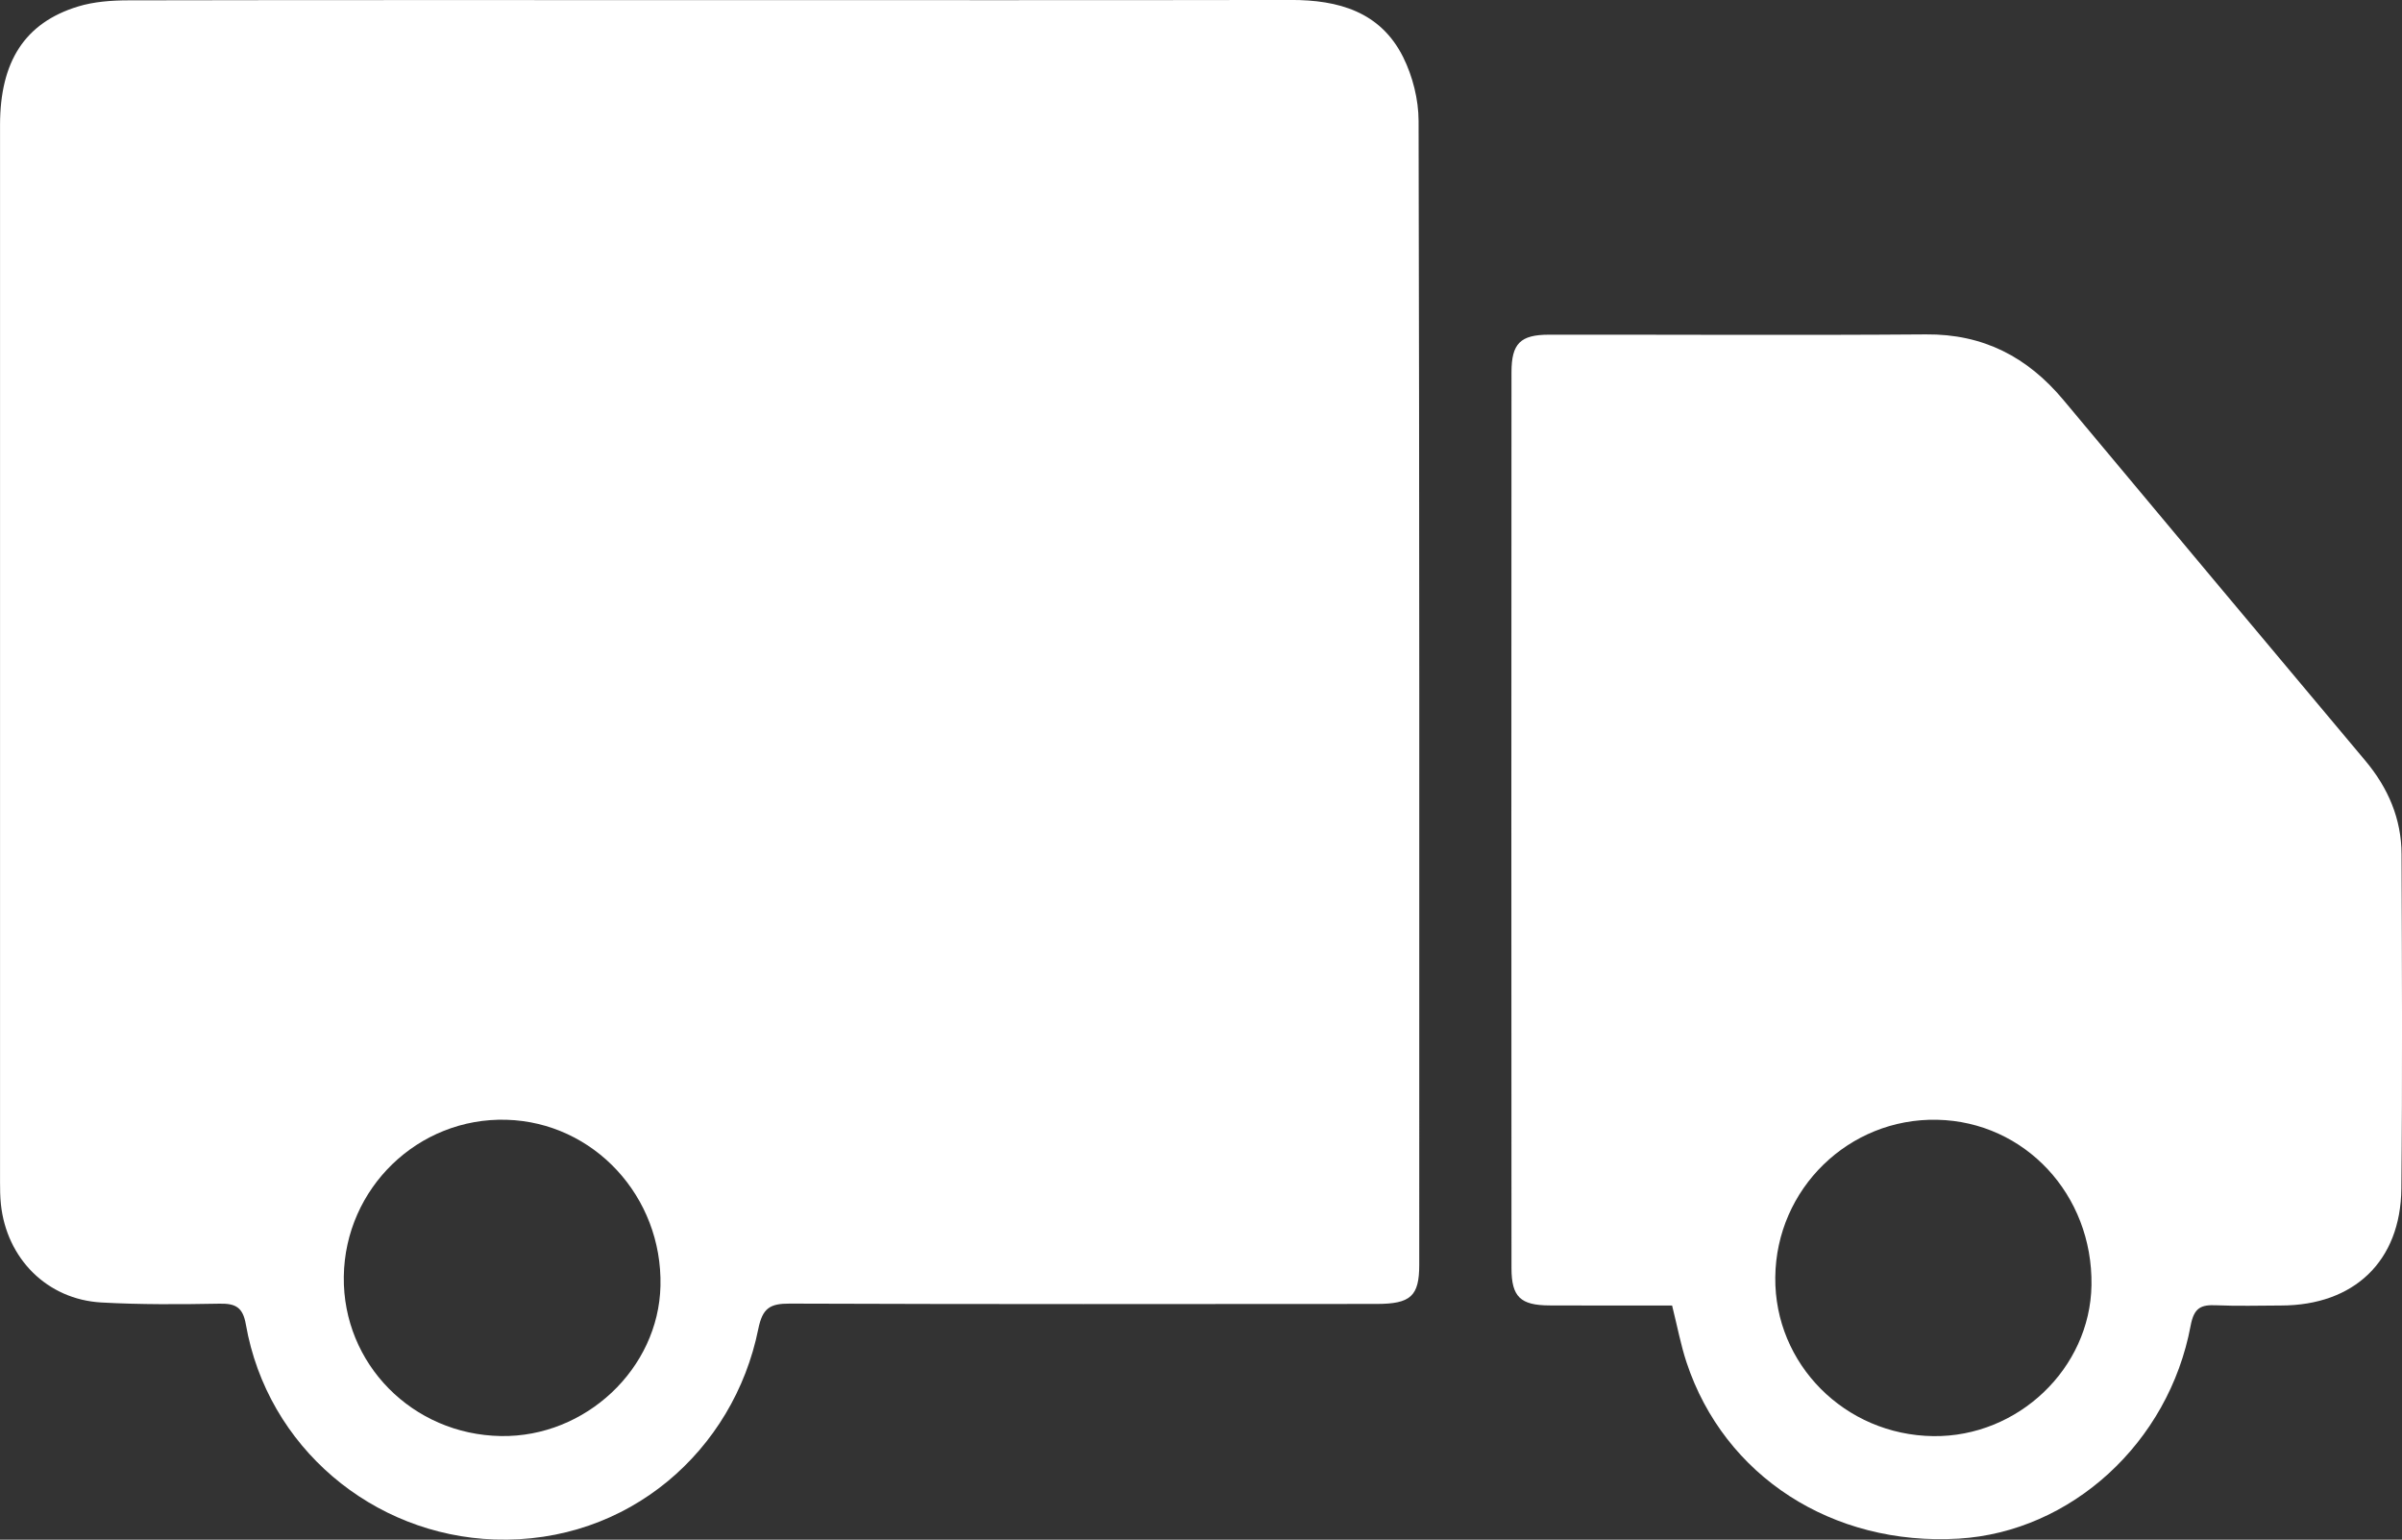 <?xml version="1.0" encoding="UTF-8"?>
<svg xmlns="http://www.w3.org/2000/svg" xmlns:xlink="http://www.w3.org/1999/xlink" width="246.14pt" height="157.79pt" viewBox="0 0 246.14 157.79" version="1.1">
<rect x="0" y="0" width="246.14" height="157.79" fill="#333333" stroke="none"/>
<defs>
<clipPath id="clip1">
  <path d="M 0 0 L 146 0 L 146 157.789 L 0 157.789 Z M 0 0 "/>
</clipPath>
<clipPath id="clip2">
  <path d="M 154 34 L 246.141 34 L 246.141 157.789 L 154 157.789 Z M 154 34 "/>
</clipPath>
</defs>
<g id="surface1">
<g clip-path="url(#clip1)" clip-rule="nonzero">
<path style=" stroke:none;fill-rule:nonzero;fill:rgb(100%,100%,100%);fill-opacity:1;" d="M 51.332 147.172 C 60 147.316 67.488 140.273 67.68 131.785 C 67.891 122.621 60.84 115.012 51.898 114.758 C 42.867 114.5 35.348 121.754 35.23 130.84 C 35.117 139.77 42.266 147.023 51.332 147.172 M 72.602 0.012 C 92.492 0.012 112.383 0.031 132.27 -0.004 C 137.156 -0.012 141.457 1.199 143.781 5.848 C 144.762 7.816 145.363 10.203 145.367 12.398 C 145.461 51.477 145.438 90.551 145.434 129.625 C 145.434 132.832 144.555 133.633 141.055 133.633 C 121.012 133.645 100.969 133.672 80.926 133.598 C 78.895 133.59 78.137 134.059 77.703 136.207 C 75.191 148.652 64.391 158.234 50.699 157.773 C 38.207 157.355 27.395 148.32 25.195 135.738 C 24.891 133.988 24.156 133.574 22.508 133.605 C 18.473 133.68 14.426 133.707 10.398 133.484 C 4.832 133.176 0.672 128.988 0.09 123.398 C 0.012 122.645 0.004 121.879 0.004 121.117 C 0 85.012 -0.004 48.906 0.004 12.805 C 0.008 6.297 2.543 2.344 7.977 0.672 C 9.617 0.168 11.426 0.039 13.156 0.035 C 32.973 -0.004 52.785 0.012 72.602 0.012 "/>
</g>
<g clip-path="url(#clip2)" clip-rule="nonzero">
<path style=" stroke:none;fill-rule:nonzero;fill:rgb(100%,100%,100%);fill-opacity:1;" d="M 198.105 147.18 C 206.797 147.289 214.188 140.238 214.32 131.707 C 214.465 122.434 207.488 114.953 198.512 114.758 C 189.469 114.562 182.008 121.824 181.918 130.906 C 181.828 139.805 189.055 147.066 198.105 147.18 M 171.344 133.793 C 167.125 133.793 162.945 133.809 158.766 133.785 C 155.812 133.77 154.891 132.91 154.887 129.988 C 154.871 99.375 154.867 68.762 154.887 38.148 C 154.887 35.195 155.805 34.301 158.73 34.301 C 171.605 34.285 184.484 34.371 197.359 34.27 C 203.234 34.219 207.766 36.586 211.445 40.992 C 221.738 53.332 232.059 65.648 242.383 77.961 C 244.719 80.746 246.086 83.914 246.094 87.555 C 246.133 98.977 246.191 110.402 246.074 121.82 C 246 129.27 241.211 133.781 233.754 133.793 C 231.543 133.797 229.328 133.867 227.125 133.77 C 225.539 133.699 224.828 134.008 224.48 135.863 C 222.238 147.891 212.207 156.992 200.715 157.684 C 187.789 158.457 176.691 151.297 172.824 139.621 C 172.23 137.824 171.883 135.945 171.344 133.793 "/>
</g>
</g>
</svg>

